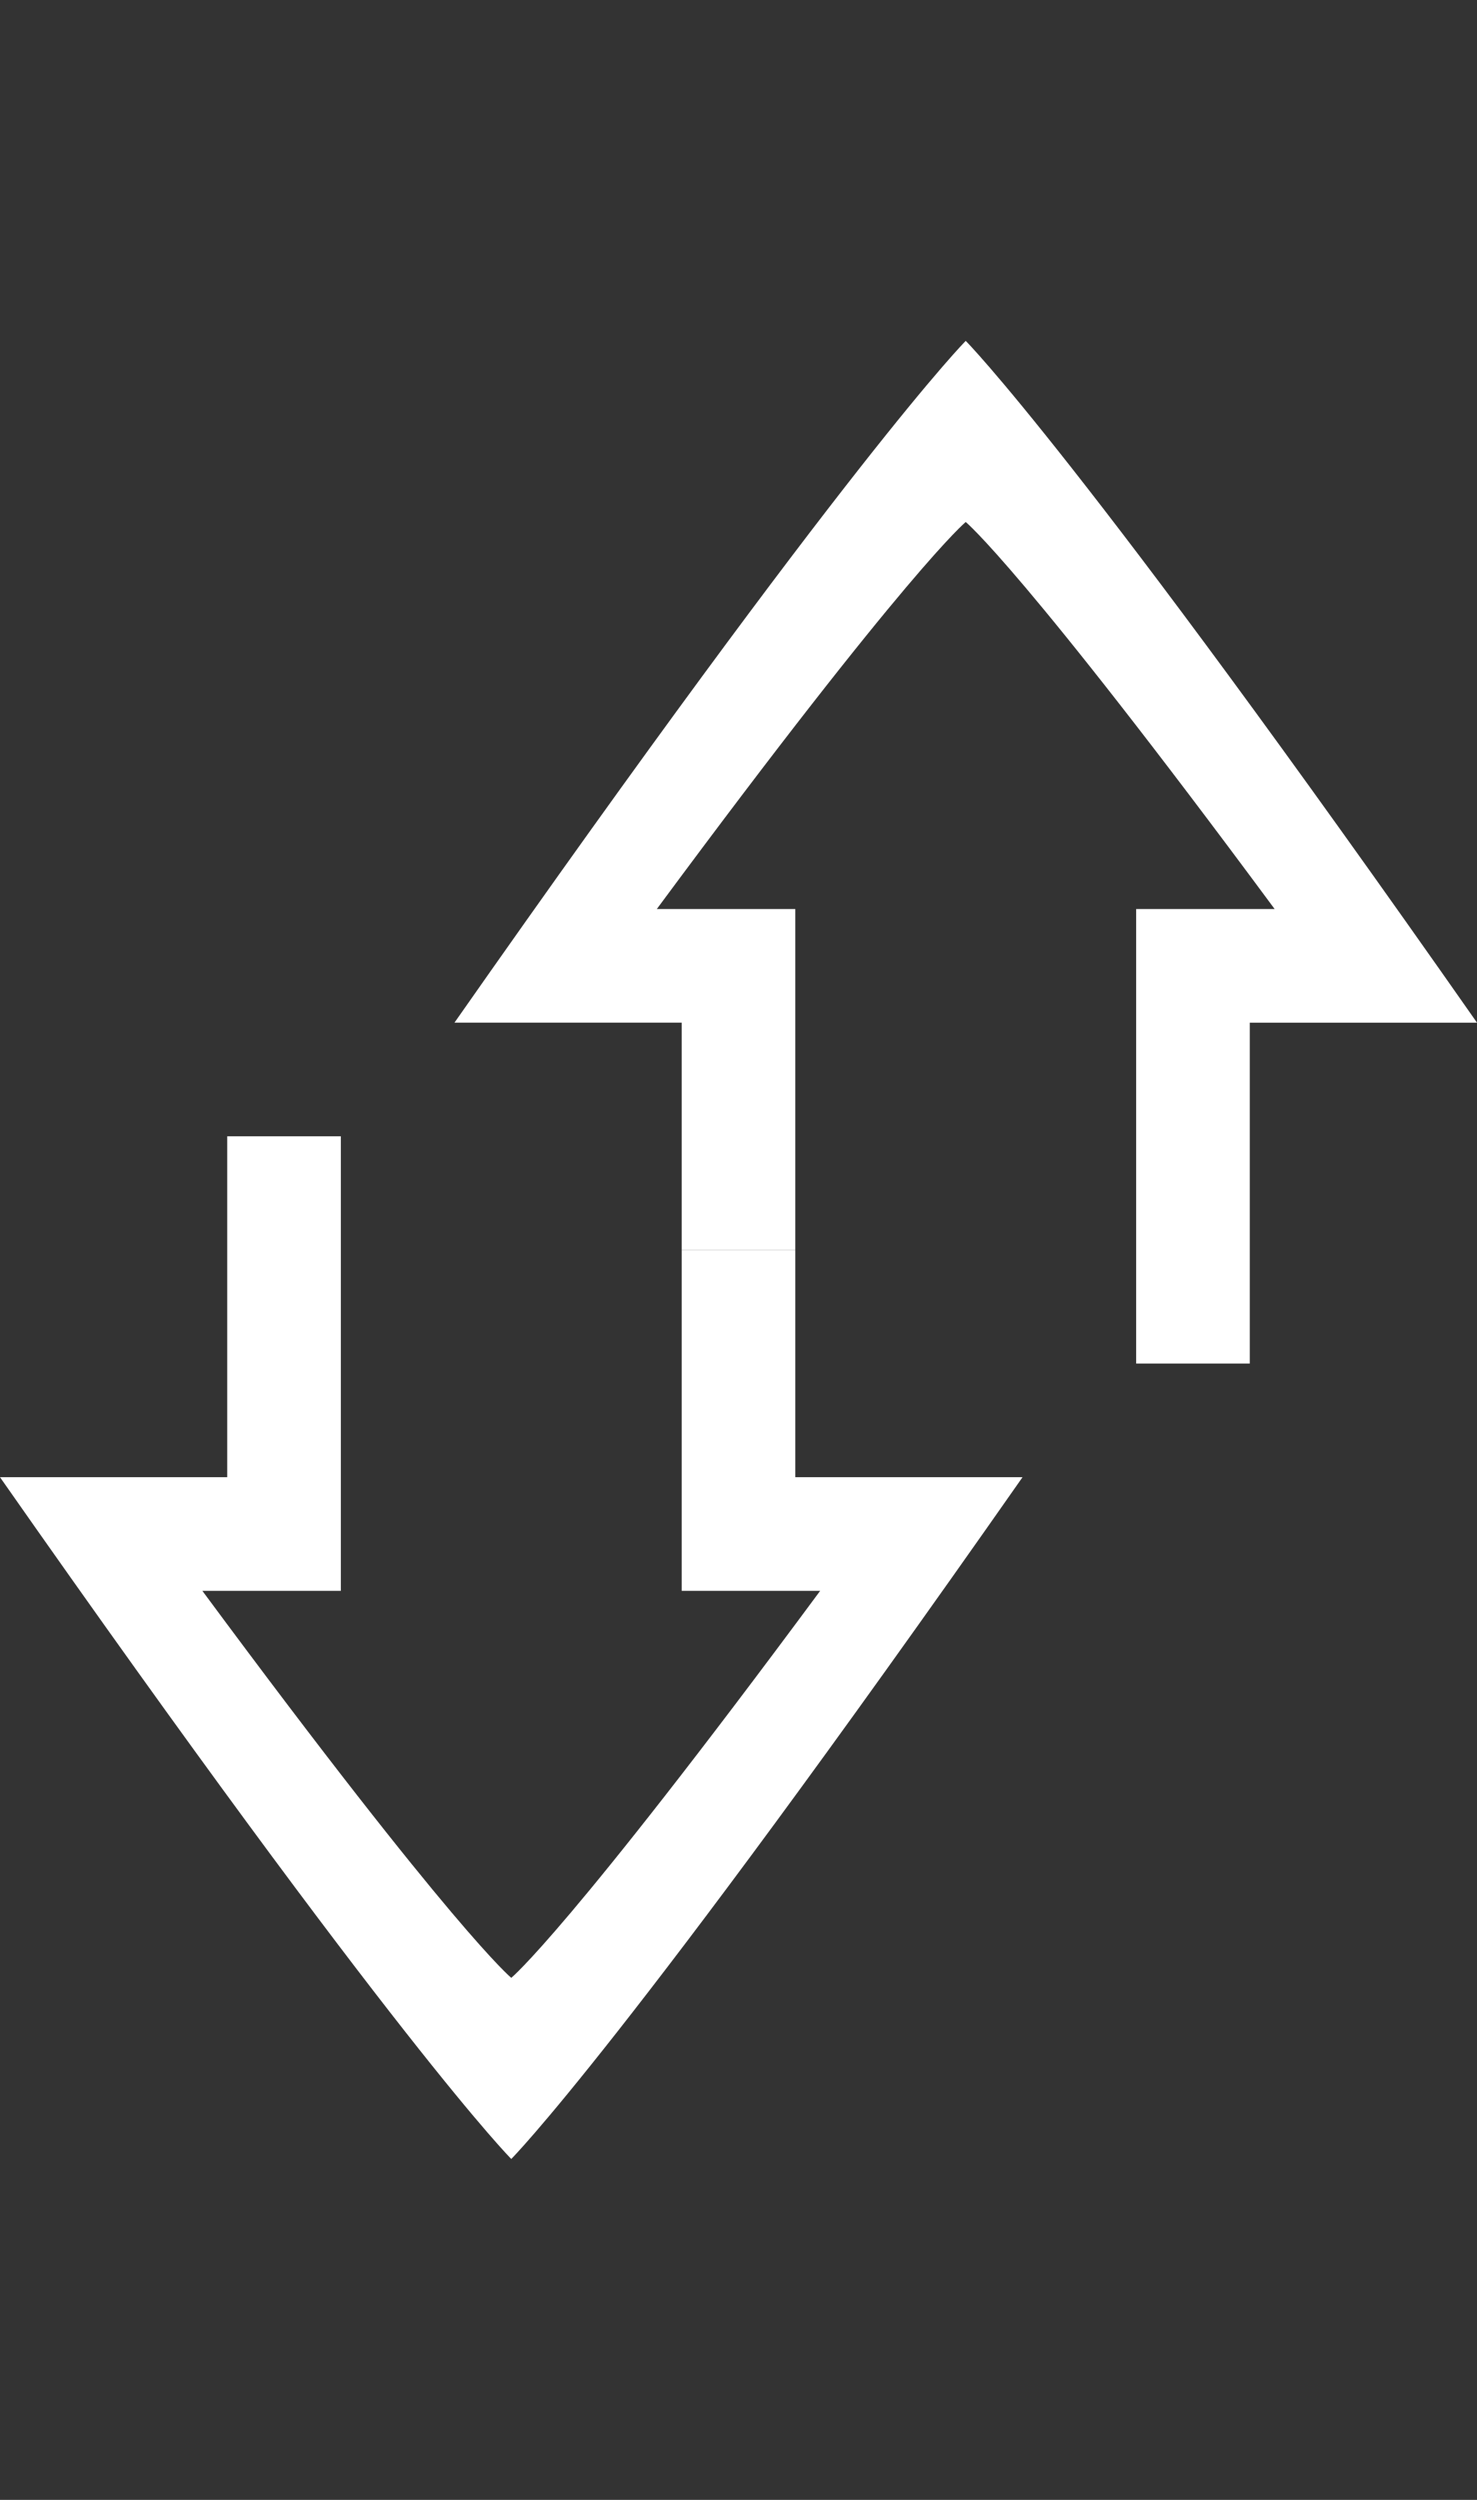 <svg version="1.0" viewBox="0 0 13 22" xmlns="http://www.w3.org/2000/svg">
 <rect x="0" y="0" width="13" height="22" fill="#333333" stroke="none"/>
 <g transform="translate(-1,3)" fill="#fff">
  <path d="m5.5 16s-1-1-4.5-6h2v-3h1v4h-1.219c2.219 3 2.719 3.406 2.719 3.406s0.5-0.406 2.719-3.406h-1.219v-3h1v2h2c-3.5 5-4.5 6-4.5 6z"/>
  <path d="m9.5 0s1 1 4.5 6h-2v3h-1v-4h1.219c-2.219-3-2.719-3.406-2.719-3.406s-0.5 0.406-2.719 3.406h1.219v3h-1v-2h-2c3.5-5 4.5-6 4.5-6z"/>
 </g>
</svg>
